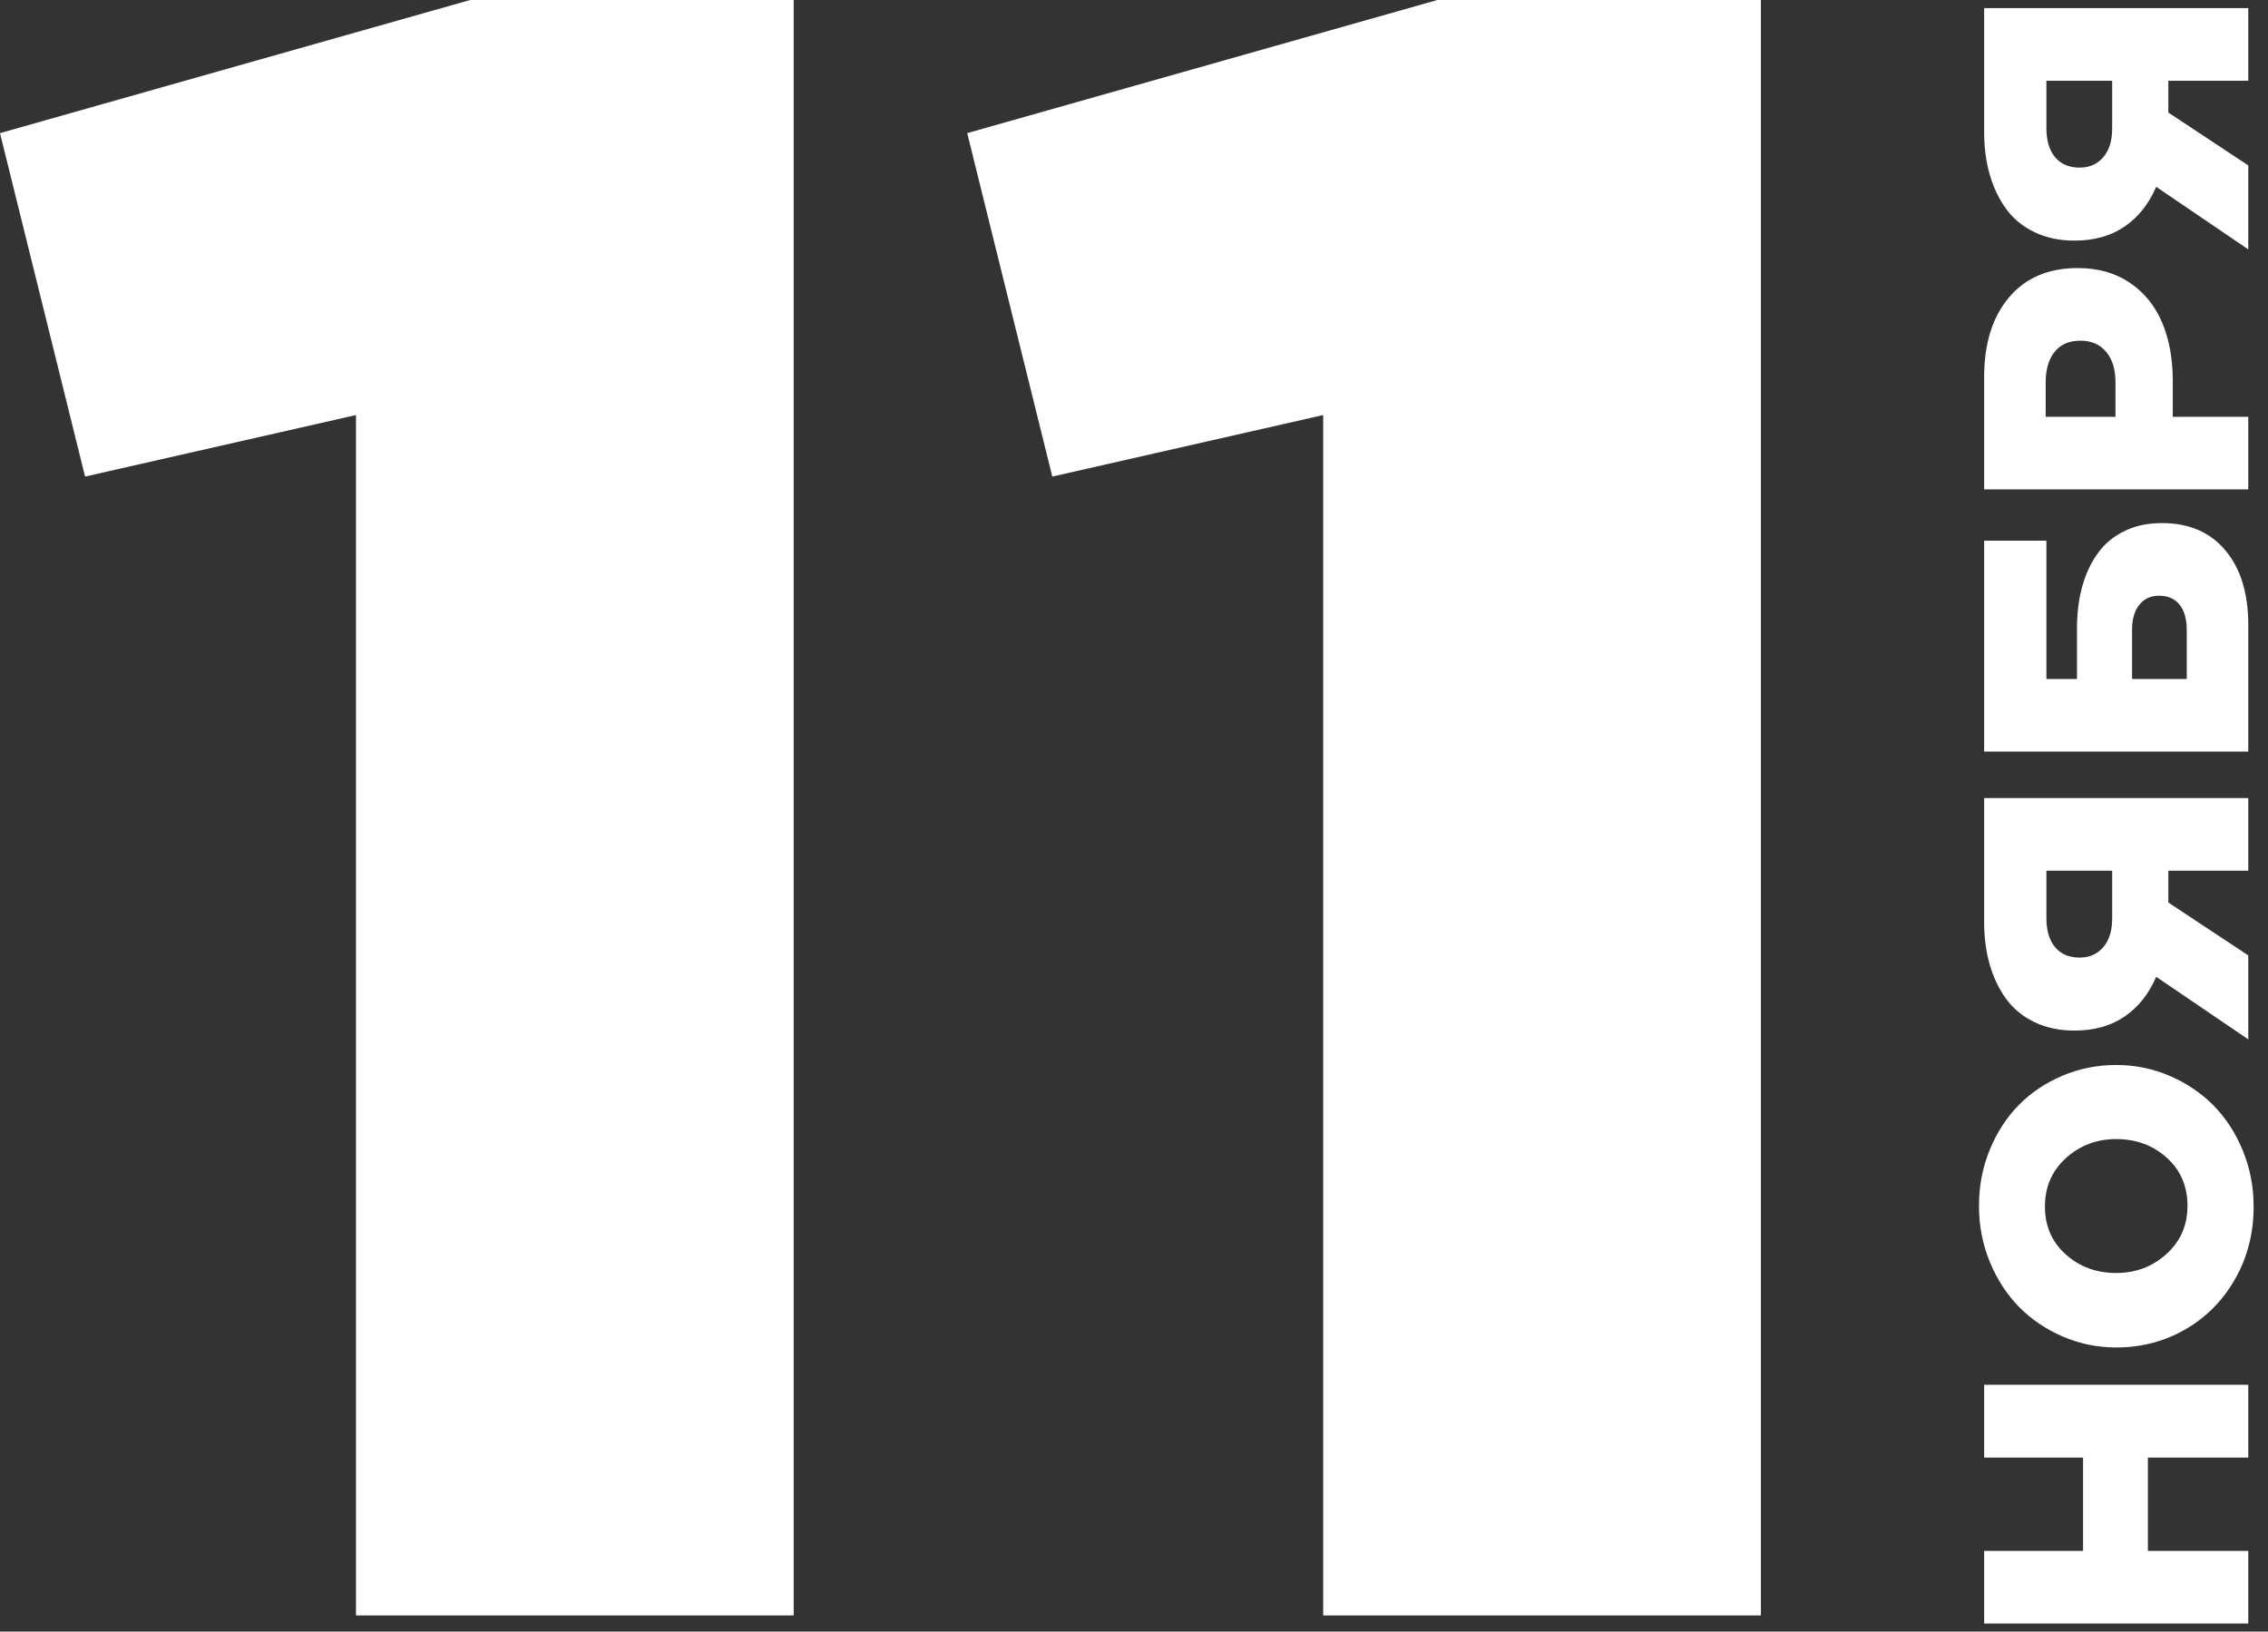<?xml version="1.0" encoding="UTF-8"?>
<svg width="139px" height="100px" viewBox="0 0 139 100" version="1.1" xmlns="http://www.w3.org/2000/svg" xmlns:xlink="http://www.w3.org/1999/xlink">
    <rect x="0" y="0" width="139" height="100" fill="#333333" stroke="none"/>
    <!-- Generator: Sketch 46.2 (44496) - http://www.bohemiancoding.com/sketch -->
    <title>Group</title>
    <desc>Created with Sketch.</desc>
    <defs></defs>
    <g id="Page-1" stroke="none" stroke-width="1" fill="none" fill-rule="evenodd">
        <g id="Group" fill-rule="nonzero" fill="#FFFFFF">
            <path d="M0,8.159 L28.815,0 L48.643,0 L48.643,99.01 L21.817,99.01 L21.817,25.438 L5.214,29.209 L0,8.159 Z M59.278,8.159 L88.093,0 L107.921,0 L107.921,99.01 L81.095,99.01 L81.095,25.438 L64.492,29.209 L59.278,8.159 Z" id="11"></path>
            <path d="M80.198,58.088 L80.198,41.9 L84.65,41.9 L84.65,47.962 L90.368,47.962 L90.368,41.9 L94.831,41.9 L94.831,58.088 L90.368,58.088 L90.368,51.936 L84.65,51.936 L84.65,58.088 L80.198,58.088 Z M97.118,49.994 C97.118,48.85 97.341,47.761 97.785,46.726 C98.23,45.691 98.834,44.798 99.596,44.045 C100.359,43.293 101.278,42.694 102.355,42.25 C103.431,41.806 104.579,41.584 105.797,41.584 C107.016,41.584 108.161,41.804 109.234,42.245 C110.307,42.685 111.222,43.279 111.981,44.028 C112.74,44.777 113.338,45.669 113.775,46.704 C114.212,47.738 114.431,48.835 114.431,49.994 C114.431,51.138 114.209,52.23 113.764,53.268 C113.319,54.307 112.715,55.202 111.953,55.955 C111.19,56.707 110.271,57.306 109.195,57.75 C108.118,58.194 106.971,58.416 105.752,58.416 C104.13,58.416 102.657,58.041 101.334,57.293 C100.011,56.544 98.978,55.528 98.234,54.245 C97.49,52.961 97.118,51.545 97.118,49.994 Z M101.682,49.994 C101.682,51.191 102.071,52.218 102.848,53.076 C103.626,53.934 104.608,54.363 105.797,54.363 C107.001,54.363 107.984,53.94 108.746,53.093 C109.509,52.246 109.89,51.214 109.89,49.994 C109.89,48.798 109.501,47.77 108.724,46.912 C107.946,46.055 106.956,45.626 105.752,45.626 C104.564,45.626 103.588,46.049 102.826,46.896 C102.063,47.742 101.682,48.775 101.682,49.994 Z M116.001,58.088 L119.836,52.444 C118.797,52 117.987,51.358 117.408,50.519 C116.829,49.68 116.539,48.651 116.539,47.432 C116.539,46.514 116.713,45.695 117.06,44.976 C117.408,44.258 117.886,43.678 118.496,43.238 C119.105,42.798 119.806,42.465 120.598,42.239 C121.39,42.013 122.254,41.9 123.188,41.9 L130.791,41.9 L130.791,58.088 L126.339,58.088 L126.339,53.189 L124.388,53.189 L121.148,58.088 L116.001,58.088 Z M121.013,47.759 C121.013,48.354 121.224,48.833 121.647,49.198 C122.069,49.563 122.654,49.746 123.401,49.746 L126.339,49.746 L126.339,45.716 L123.424,45.716 C122.669,45.716 122.078,45.893 121.652,46.246 C121.226,46.6 121.013,47.104 121.013,47.759 Z M133.639,58.088 L133.639,41.9 L146.567,41.9 L146.567,45.716 L138.09,45.716 L138.09,47.59 L141.196,47.59 C142.138,47.59 142.998,47.699 143.775,47.917 C144.553,48.135 145.231,48.455 145.81,48.877 C146.39,49.298 146.84,49.844 147.161,50.514 C147.483,51.183 147.644,51.944 147.644,52.794 C147.644,54.457 147.085,55.755 145.967,56.689 C144.85,57.622 143.334,58.088 141.42,58.088 L133.639,58.088 Z M138.09,54.318 L141.084,54.318 C141.757,54.318 142.276,54.171 142.643,53.878 C143.009,53.584 143.192,53.163 143.192,52.613 C143.192,52.109 143.007,51.708 142.637,51.411 C142.267,51.114 141.757,50.965 141.106,50.965 L138.09,50.965 L138.09,54.318 Z M149.707,58.088 L149.707,41.9 L156.592,41.9 C158.64,41.9 160.266,42.406 161.469,43.419 C162.673,44.431 163.274,45.836 163.274,47.635 C163.274,48.877 162.974,49.942 162.372,50.83 C161.77,51.718 160.955,52.378 159.927,52.811 C158.899,53.244 157.713,53.46 156.367,53.46 L154.158,53.46 L154.158,58.088 L149.707,58.088 Z M154.158,49.949 L156.278,49.949 C157.07,49.949 157.692,49.757 158.144,49.373 C158.597,48.99 158.823,48.467 158.823,47.804 C158.823,47.119 158.597,46.593 158.144,46.224 C157.692,45.855 157.062,45.671 156.255,45.671 L154.158,45.671 L154.158,49.949 Z M164.418,58.088 L168.253,52.444 C167.214,52 166.405,51.358 165.825,50.519 C165.246,49.68 164.956,48.651 164.956,47.432 C164.956,46.514 165.13,45.695 165.478,44.976 C165.825,44.258 166.304,43.678 166.913,43.238 C167.522,42.798 168.223,42.465 169.015,42.239 C169.808,42.013 170.671,41.9 171.606,41.9 L179.208,41.9 L179.208,58.088 L174.756,58.088 L174.756,53.189 L172.805,53.189 L169.565,58.088 L164.418,58.088 Z M169.43,47.759 C169.43,48.354 169.641,48.833 170.064,49.198 C170.486,49.563 171.071,49.746 171.819,49.746 L174.756,49.746 L174.756,45.716 L171.841,45.716 C171.086,45.716 170.496,45.893 170.069,46.246 C169.643,46.6 169.43,47.104 169.43,47.759 Z" id="НОЯБРЯ" transform="translate(129.703, 50) rotate(-90) translate(-129.703, -50) "></path>
        </g>
    </g>
</svg>